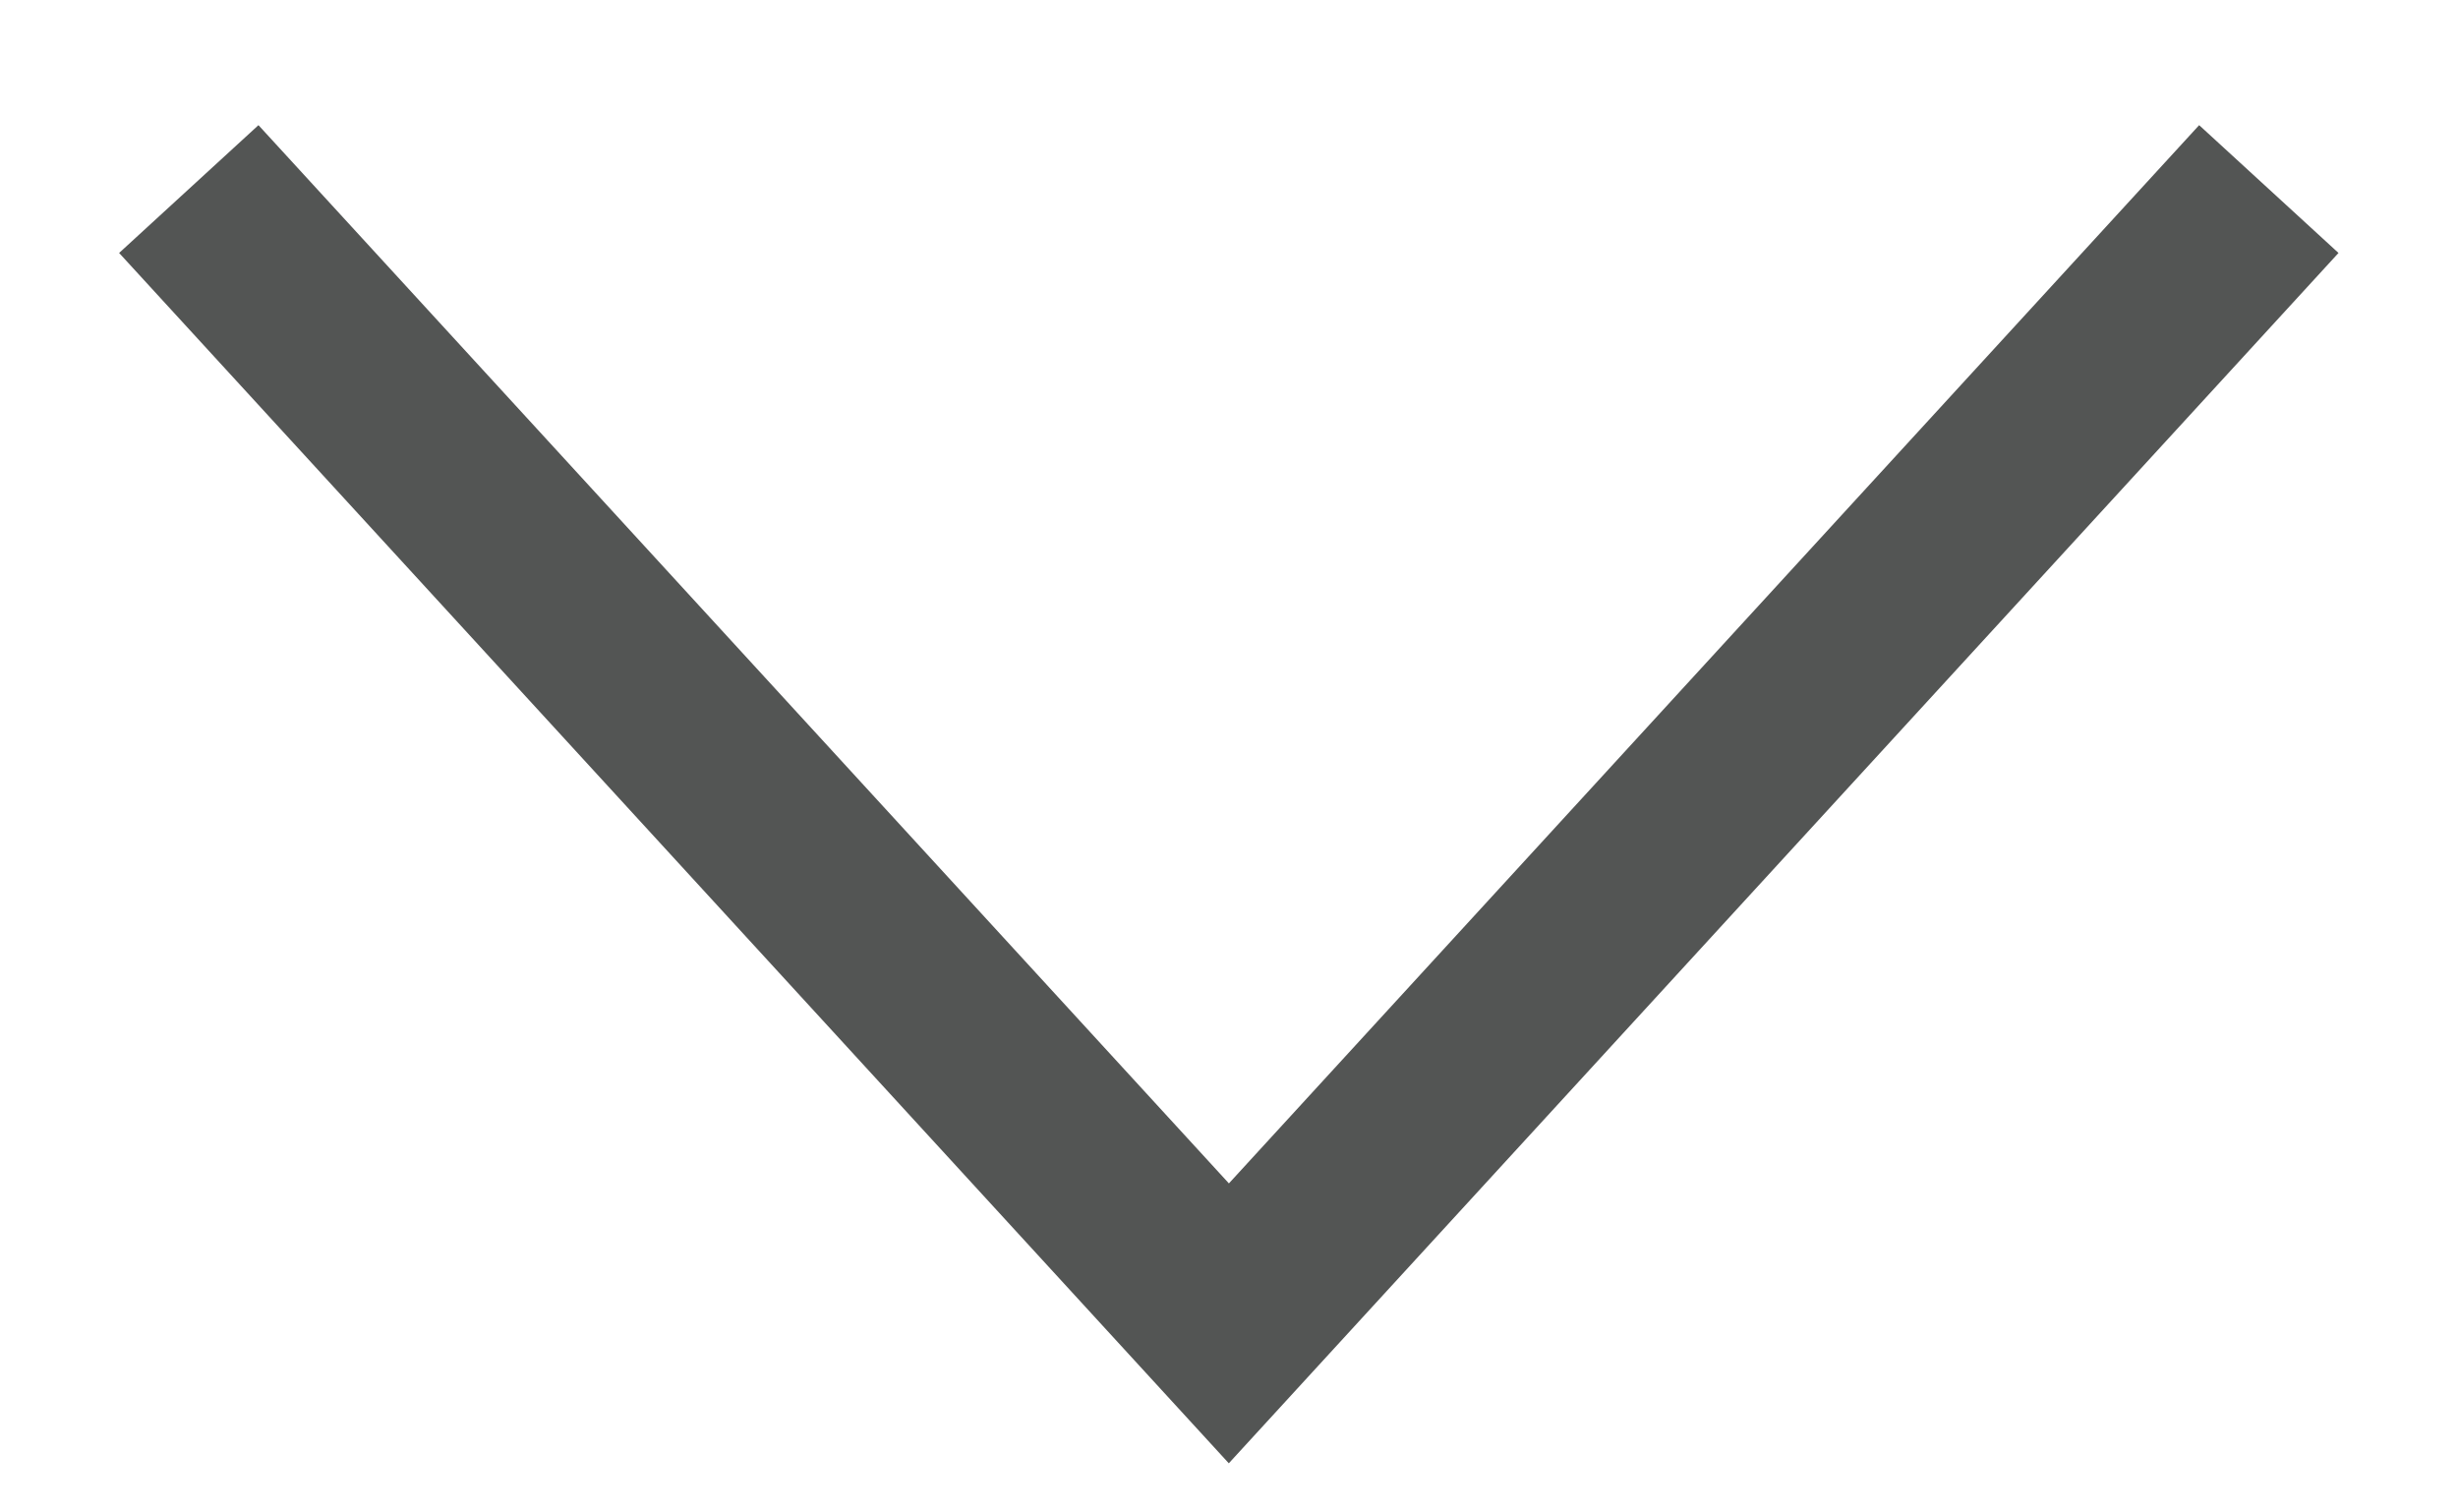 <svg width="13" height="8" fill="none" xmlns="http://www.w3.org/2000/svg"><path fill-rule="evenodd" clip-rule="evenodd" d="M6.5 6.26L1.367.662l-.737.676L6.499 7.74l5.869-6.402-.737-.676L6.499 6.26z" fill="#535554"/></svg>